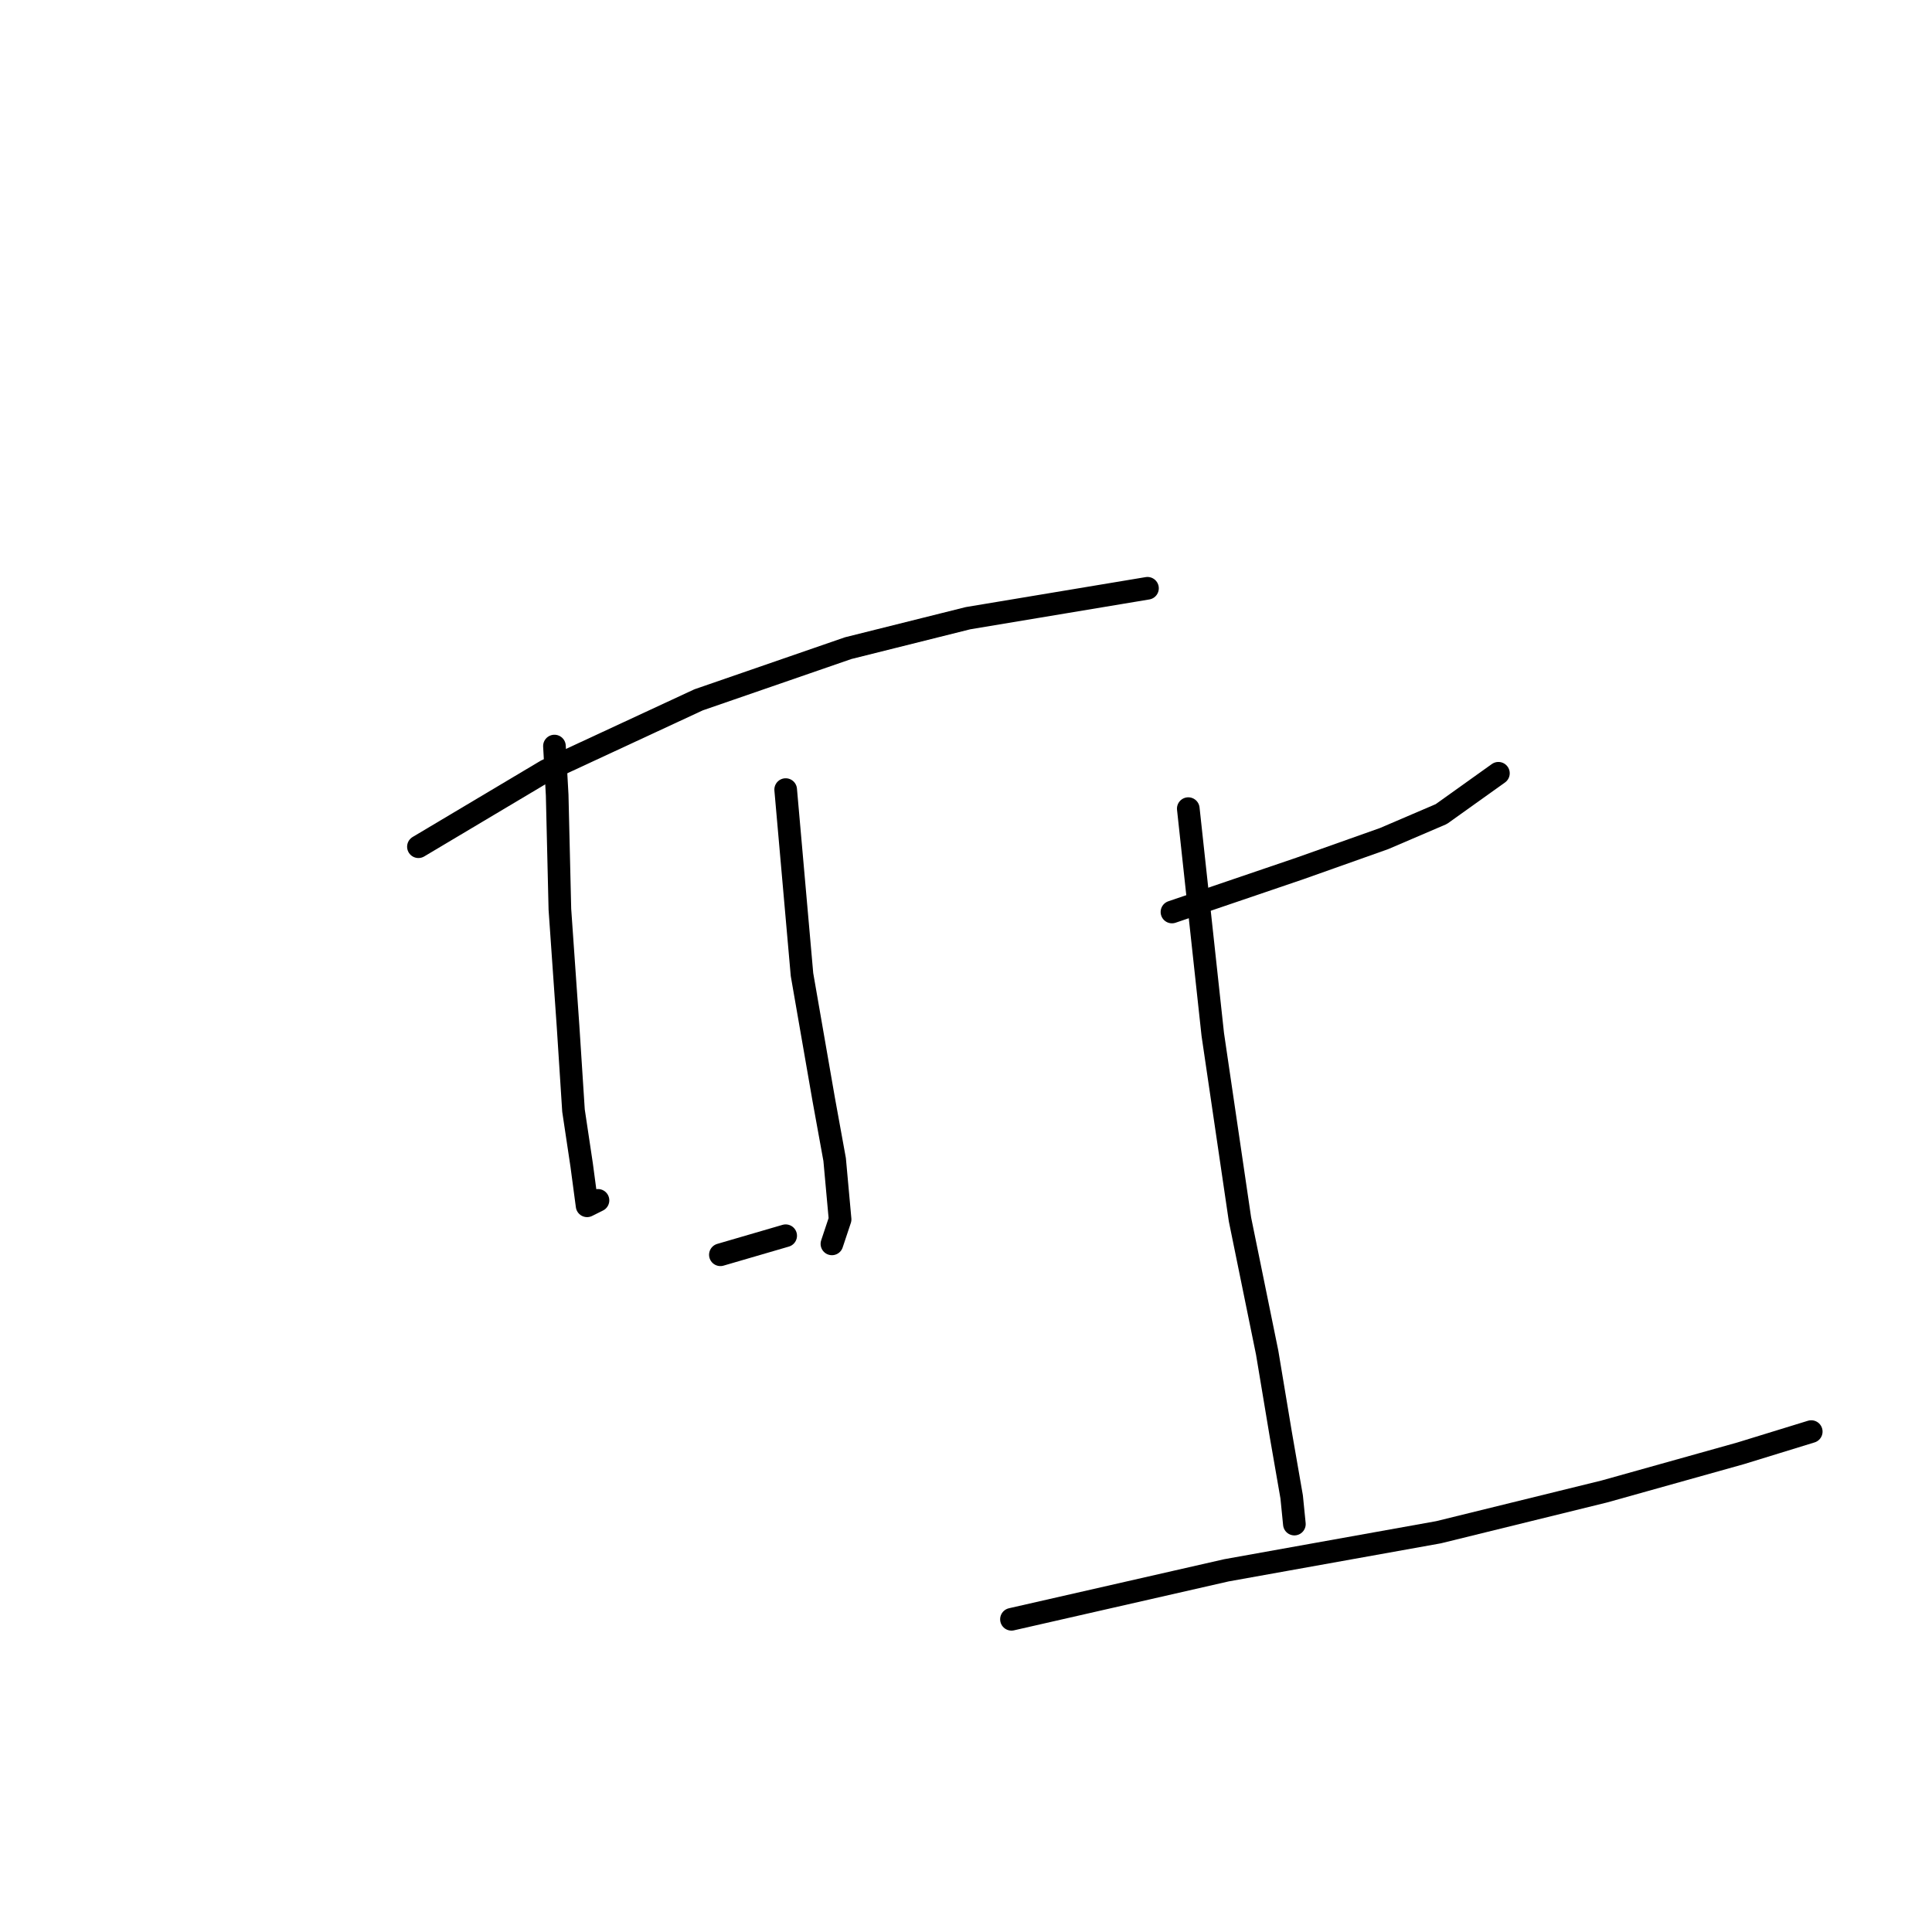 <?xml version="1.0" standalone="no"?>
    <svg width="256" height="256" xmlns="http://www.w3.org/2000/svg" version="1.1">
    <polyline stroke="black" stroke-width="3" stroke-linecap="round" fill="transparent" stroke-linejoin="round" points="55.444 112.194 72.386 102.102 92.572 92.73 112.397 85.881 128.257 81.916 141.234 79.753 152.047 77.951 152.047 77.951 " />
        <polyline stroke="black" stroke-width="3" stroke-linecap="round" fill="transparent" stroke-linejoin="round" points="73.467 98.857 73.828 105.346 74.188 120.485 75.27 135.985 75.991 147.159 77.072 154.368 77.793 159.775 79.235 159.054 79.235 159.054 " />
        <polyline stroke="black" stroke-width="3" stroke-linecap="round" fill="transparent" stroke-linejoin="round" points="104.106 104.625 106.269 129.136 109.153 145.717 110.595 153.647 111.316 161.577 110.234 164.821 110.234 164.821 " />
        <polyline stroke="black" stroke-width="3" stroke-linecap="round" fill="transparent" stroke-linejoin="round" points="95.455 166.263 104.106 163.74 104.106 163.74 " />
        <polyline stroke="black" stroke-width="3" stroke-linecap="round" fill="transparent" stroke-linejoin="round" points="155.291 120.845 172.233 115.078 183.407 111.113 190.977 107.869 198.547 102.462 198.547 102.462 " />
        <polyline stroke="black" stroke-width="3" stroke-linecap="round" fill="transparent" stroke-linejoin="round" points="157.454 107.148 160.698 137.066 164.303 161.577 167.908 179.24 169.71 190.053 171.152 198.344 171.512 201.949 171.512 201.949 " />
        <polyline stroke="black" stroke-width="3" stroke-linecap="round" fill="transparent" stroke-linejoin="round" points="134.024 214.565 162.501 208.076 190.616 203.03 212.604 197.623 230.627 192.577 239.999 189.693 239.999 189.693 " />
        </svg>